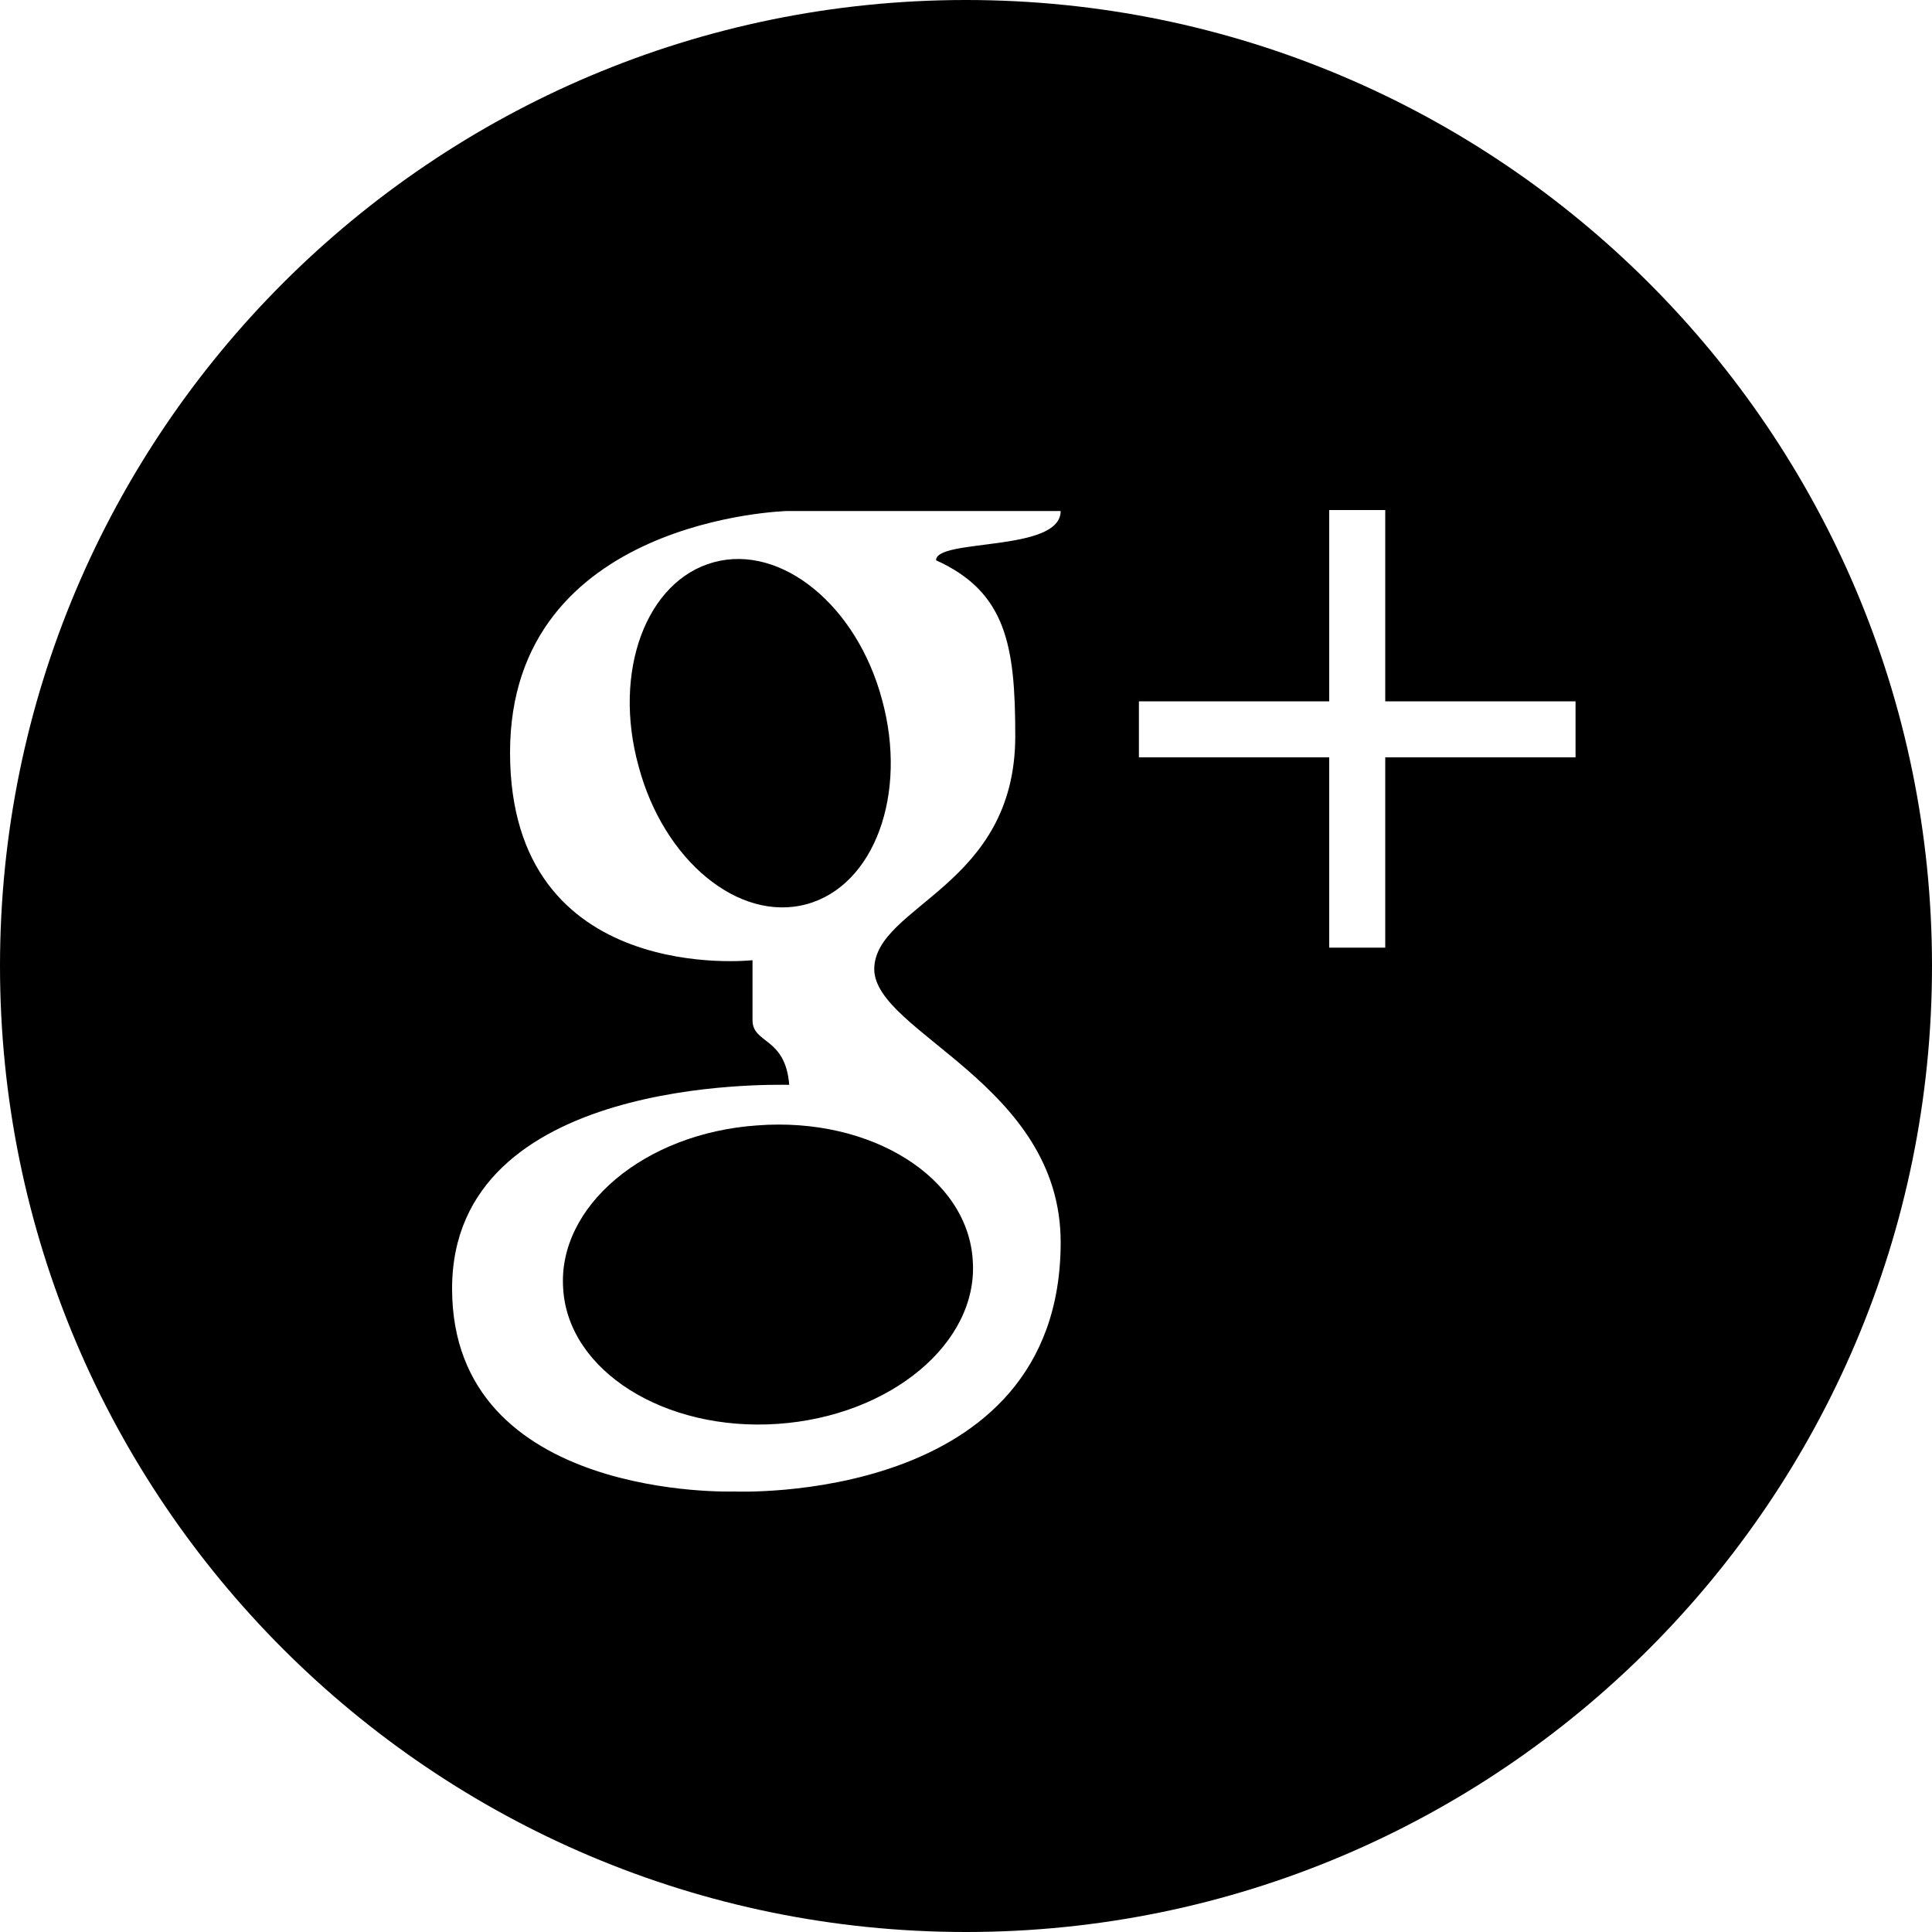 <svg version="1.1" id="social_googleplus_circle" xmlns="http://www.w3.org/2000/svg" xmlns:xlink="http://www.w3.org/1999/xlink"
     width="200" height="200" x="0px" y="0px" viewBox="-188 189 200 200" style="enable-background:new -188 189 200 200;" xml:space="preserve">
<path d="M-88,389c-55.2,0-100-44.8-100-100s44.8-100,100-100S12,233.8,12,289S-32.8,389-88,389z M-82.9,265.2
    c0-9.3-0.9-14.9-8.2-18.2c0-2.3,12.9-0.8,12.9-5.1h-28.3c0,0-28.7,0.7-28.7,25c0,24.3,25.1,21.5,25.1,21.5v6.2
    c0,2.5,3.4,1.7,3.8,6.7c-1.7,0-34.9-0.9-34.9,21.1c0,22,29.2,21,29.2,21s33.8,1.5,33.8-25.8c0-16.4-19.3-21.7-19.3-28.3
    C-97.4,282.7-82.9,280.8-82.9,265.2z M-24.9,261.6h-19.7v-19.8h-5.8v19.8h-19.7v5.8h19.7v19.7h5.8v-19.7h19.7V261.6z M-87.3,319.5
    c0.6,8.5-8.5,16.1-20.2,16.9c-11.7,0.8-21.7-5.5-22.2-14c-0.6-8.5,8.4-16.1,20.1-16.9C-97.8,304.6-87.8,310.9-87.3,319.5z
     M-104.5,282.6c-7,1.9-14.8-4.5-17.4-14.3c-2.7-9.8,0.8-19.2,7.8-21.1c7-1.9,14.8,4.5,17.4,14.2C-94,271.2-97.5,280.7-104.5,282.6z"
    />
</svg>
